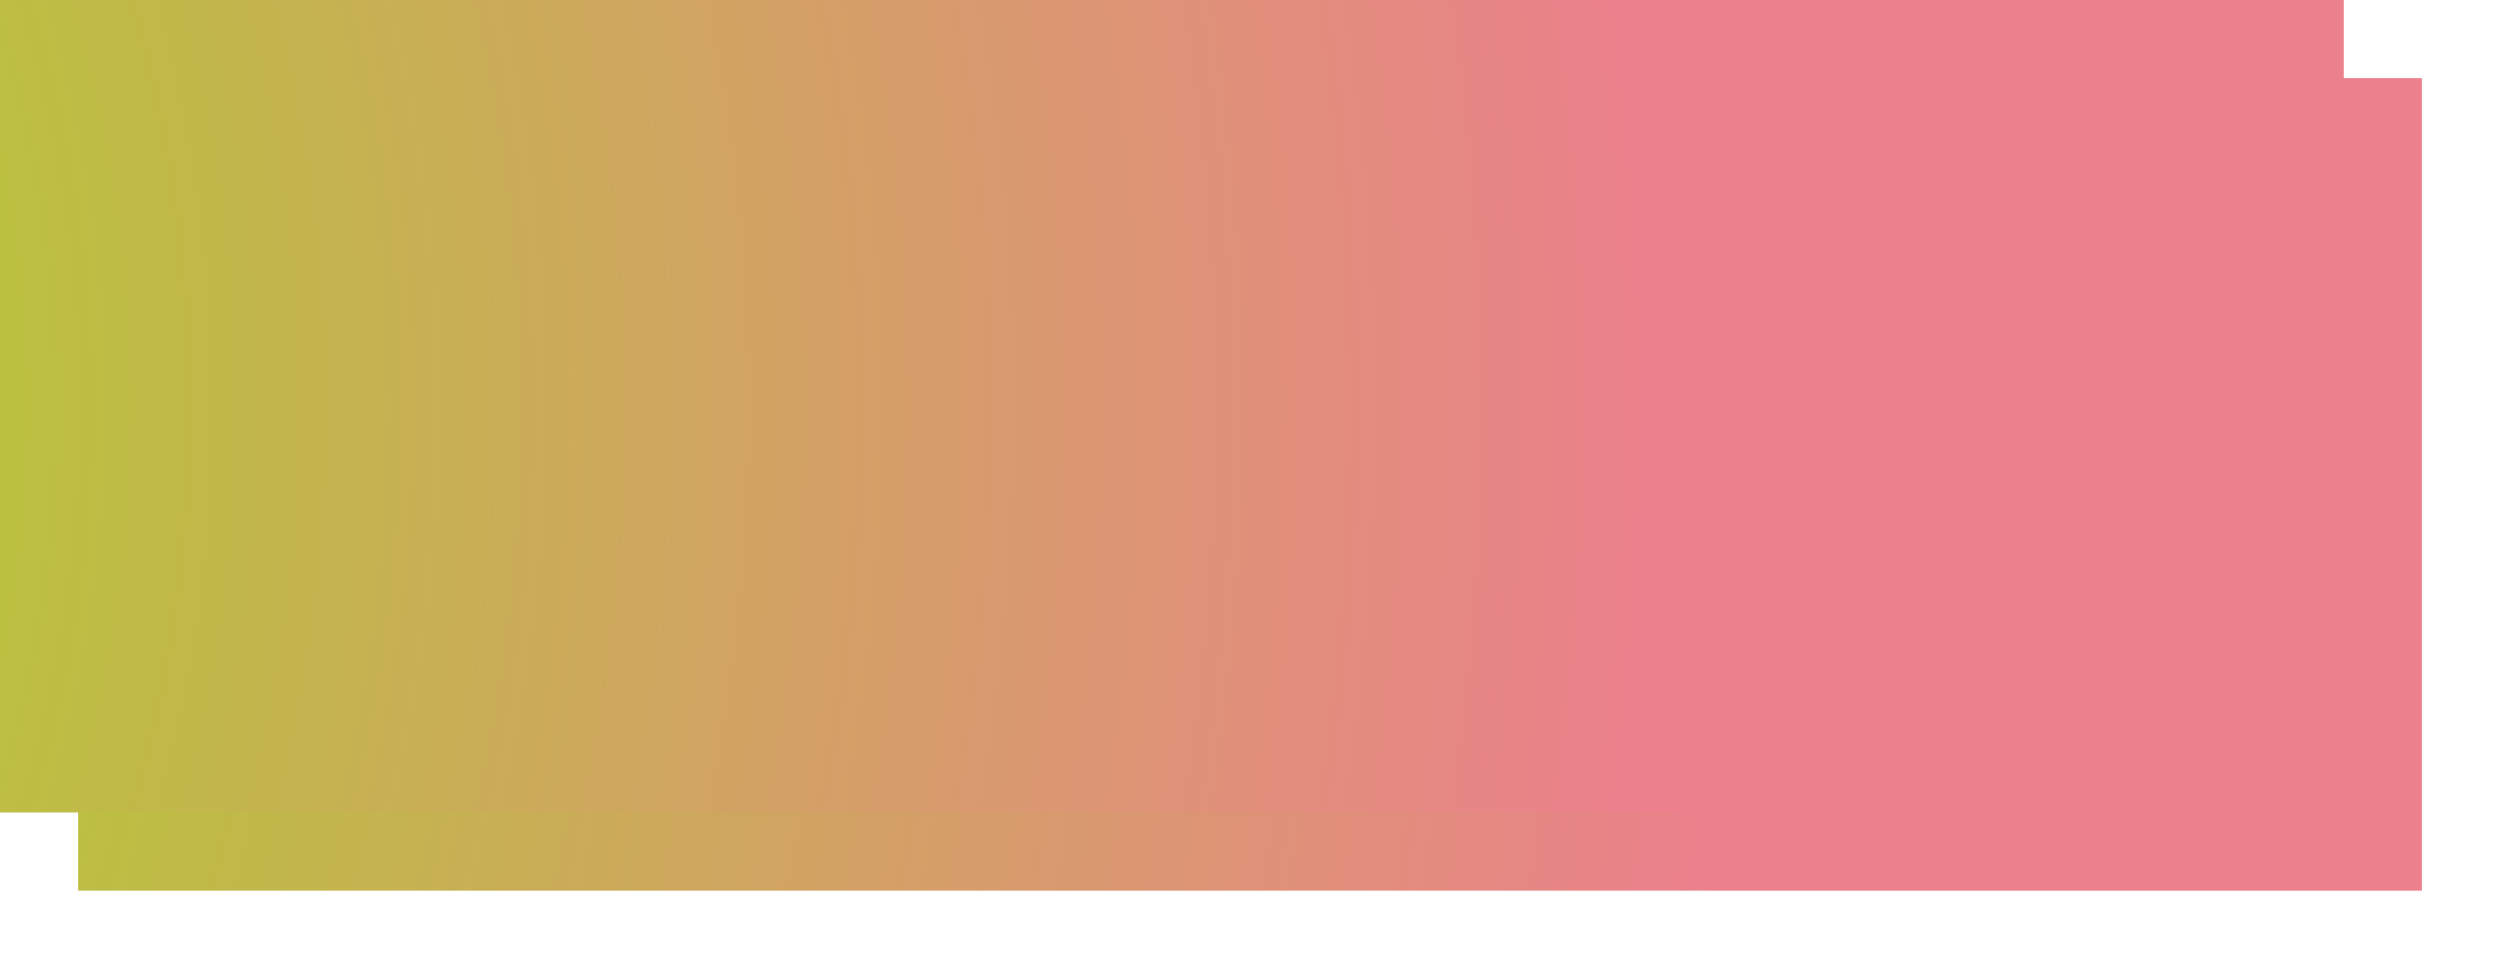 ﻿<?xml version="1.0" encoding="utf-8"?>
<svg version="1.1" xmlns:xlink="http://www.w3.org/1999/xlink" width="160px" height="62px" xmlns="http://www.w3.org/2000/svg">
  <defs>
    <radialGradient cx="486" cy="60" r="189" gradientTransform="matrix(1 9.39871343598012E-16 -9.39871343598012E-16 1 5.6843418860808E-14 -4.54747350886464E-13 )" gradientUnits="userSpaceOnUse" id="RadialGradient251">
      <stop id="Stop252" stop-color="#95f204" offset="0" />
      <stop id="Stop253" stop-color="#ec808d" offset="1" />
    </radialGradient>
    <filter x="568px" y="34px" width="160px" height="62px" filterUnits="userSpaceOnUse" id="filter254">
      <feOffset dx="5" dy="5" in="SourceAlpha" result="shadowOffsetInner" />
      <feGaussianBlur stdDeviation="2.5" in="shadowOffsetInner" result="shadowGaussian" />
      <feComposite in2="shadowGaussian" operator="atop" in="SourceAlpha" result="shadowComposite" />
      <feColorMatrix type="matrix" values="0 0 0 0 0  0 0 0 0 0  0 0 0 0 0  0 0 0 0.2 0  " in="shadowComposite" />
    </filter>
    <g id="widget255">
      <path d="M 568 34  L 718 34  L 718 86  L 568 86  L 568 34  Z " fill-rule="nonzero" fill="url(#RadialGradient251)" stroke="none" />
    </g>
  </defs>
  <g transform="matrix(1 0 0 1 -568 -34 )">
    <use xlink:href="#widget255" filter="url(#filter254)" />
    <use xlink:href="#widget255" />
  </g>
</svg>